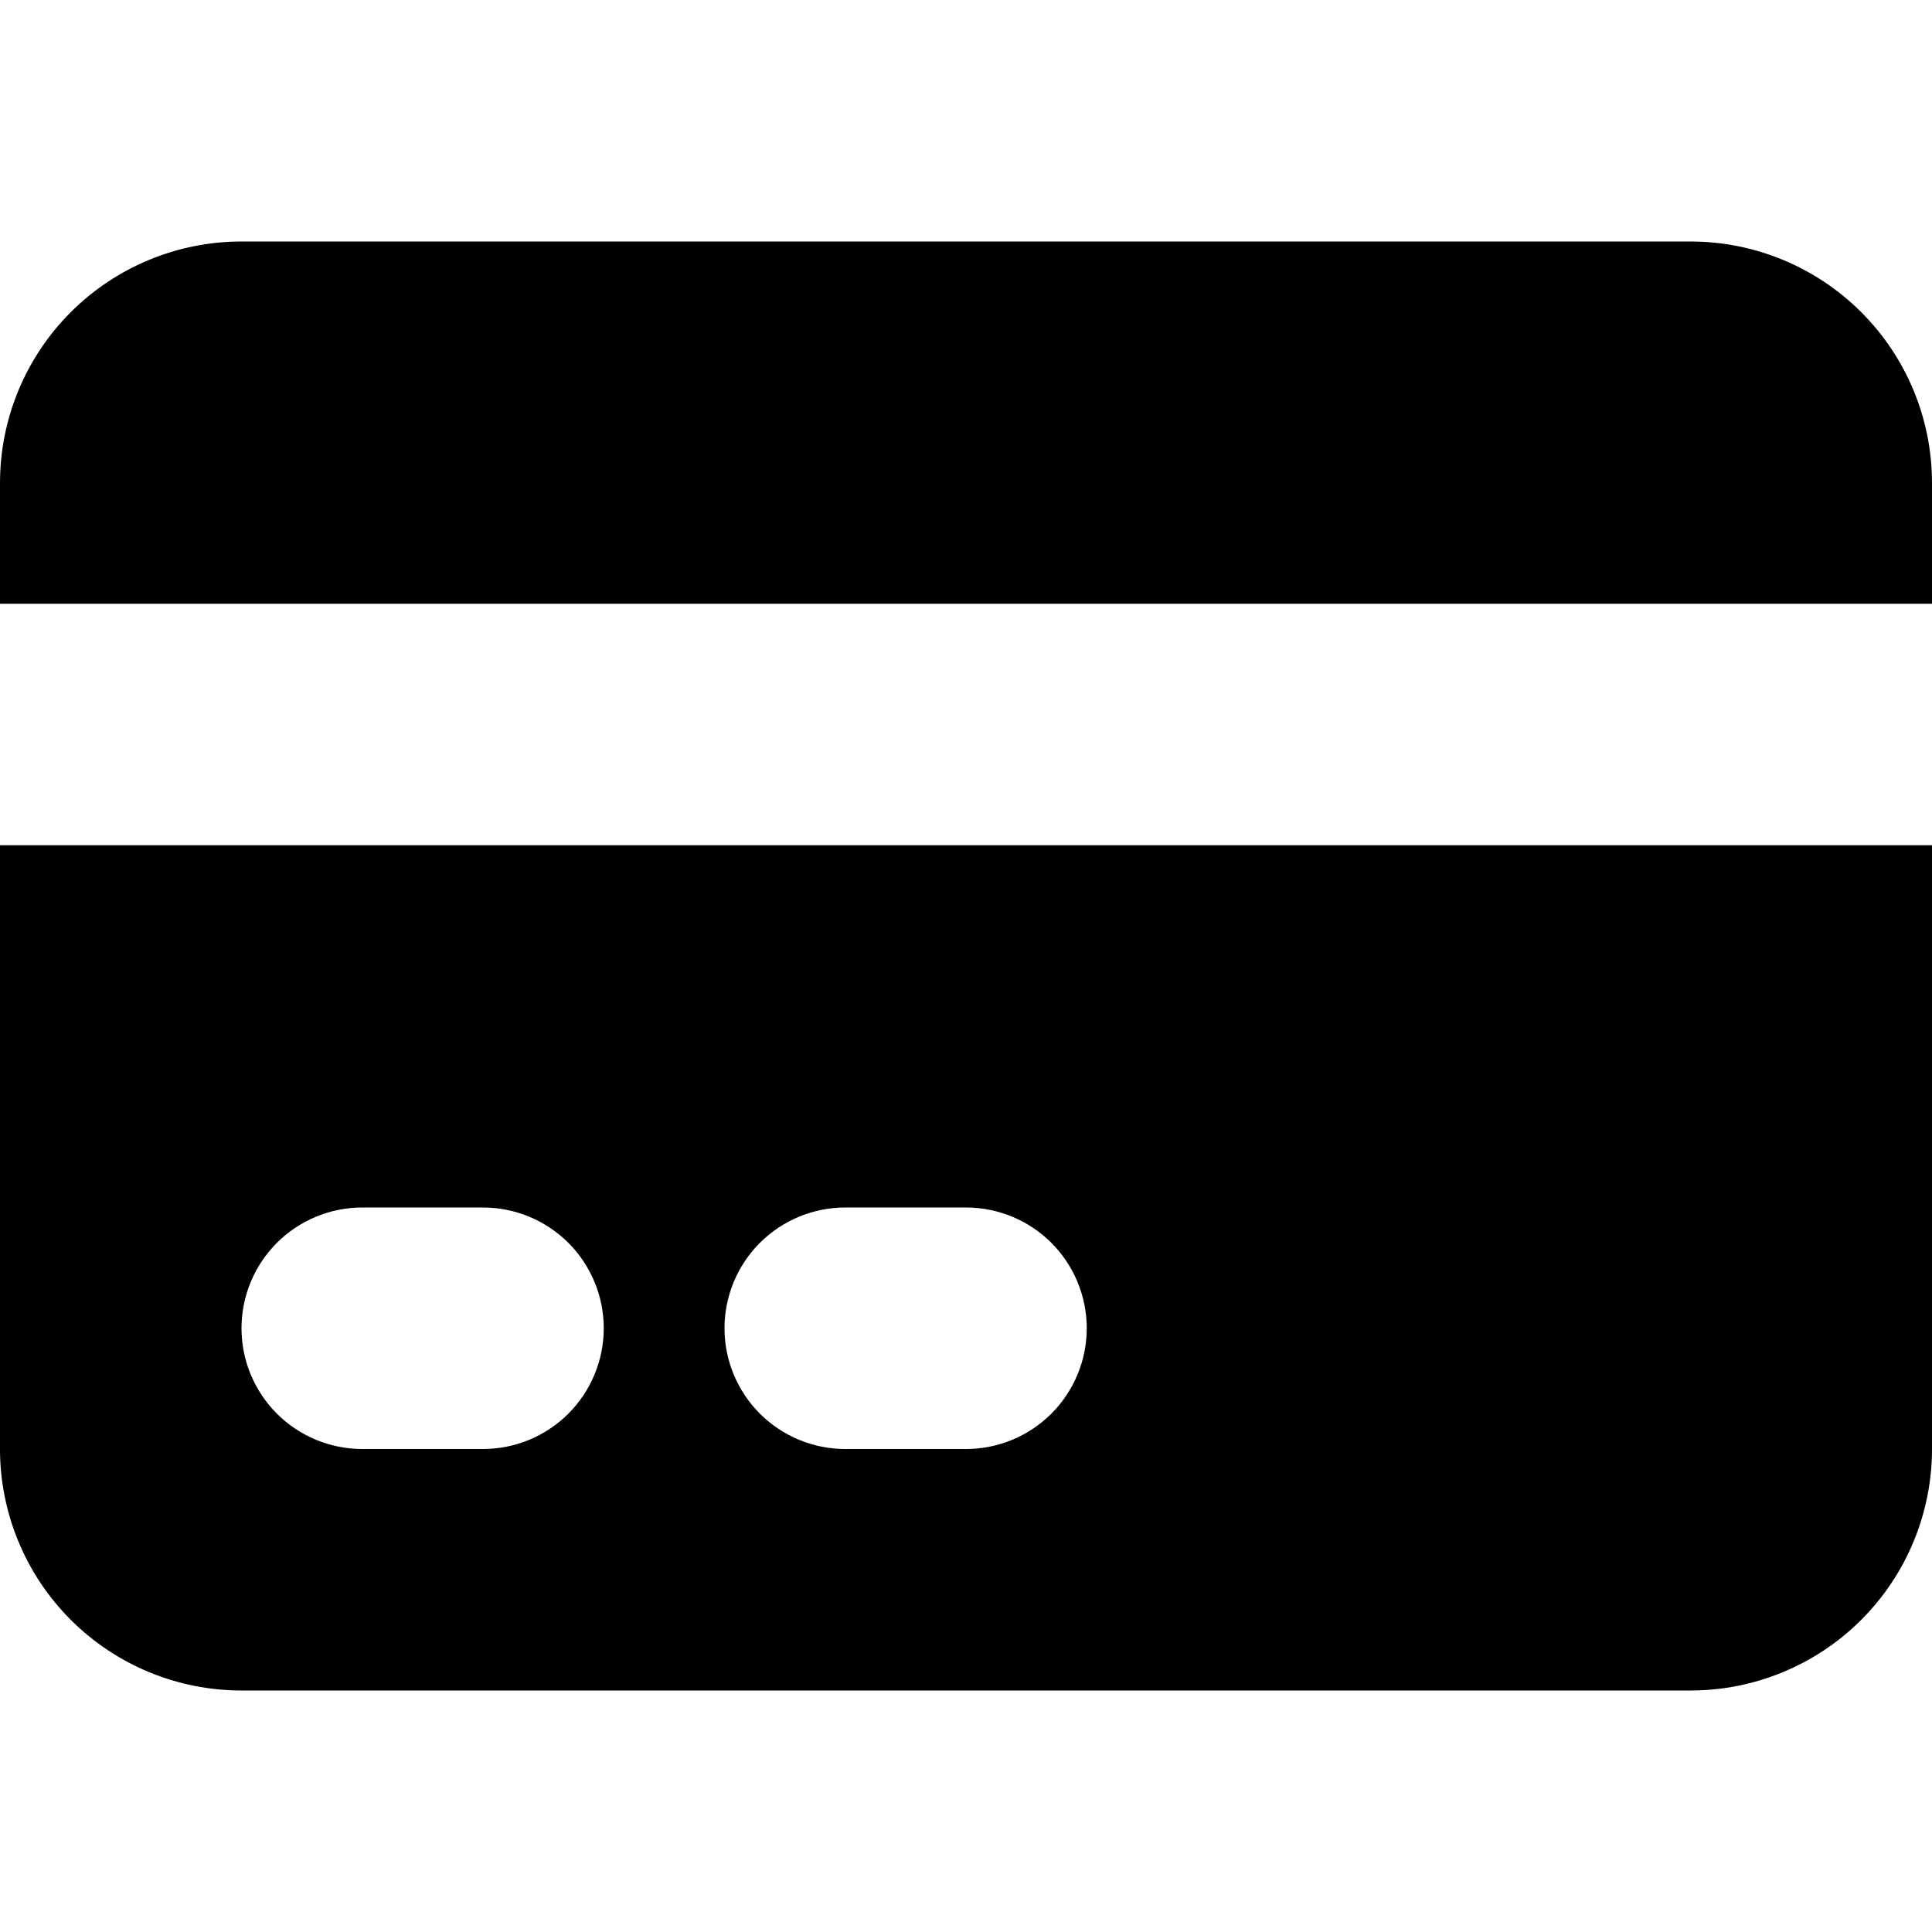 <svg viewBox="0 0 20 20" xmlns="http://www.w3.org/2000/svg" id="icon">
  <path fill-rule="evenodd" d="M0.732 3.232C1.201 2.763 1.837 2.5 2.5 2.5H17.5C18.163 2.5 18.799 2.763 19.268 3.232C19.737 3.701 20 4.337 20 5V6.25H0V5C0 4.337 0.263 3.701 0.732 3.232ZM0 8.75H20V15C20 15.663 19.737 16.299 19.268 16.768C18.799 17.237 18.163 17.5 17.5 17.5H2.5C1.837 17.5 1.201 17.237 0.732 16.768C0.263 16.299 0 15.663 0 15V8.75ZM2.866 12.866C2.632 13.101 2.5 13.418 2.5 13.75C2.5 14.082 2.632 14.399 2.866 14.634C3.101 14.868 3.418 15 3.75 15H5C5.332 15 5.649 14.868 5.884 14.634C6.118 14.399 6.25 14.082 6.25 13.75C6.25 13.418 6.118 13.101 5.884 12.866C5.649 12.632 5.332 12.5 5 12.5H3.75C3.418 12.5 3.101 12.632 2.866 12.866ZM7.866 12.866C8.101 12.632 8.418 12.5 8.75 12.5H10C10.332 12.5 10.649 12.632 10.884 12.866C11.118 13.101 11.25 13.418 11.25 13.75C11.25 14.082 11.118 14.399 10.884 14.634C10.649 14.868 10.332 15 10 15H8.75C8.418 15 8.101 14.868 7.866 14.634C7.632 14.399 7.5 14.082 7.5 13.75C7.5 13.418 7.632 13.101 7.866 12.866Z"/>
</svg>
